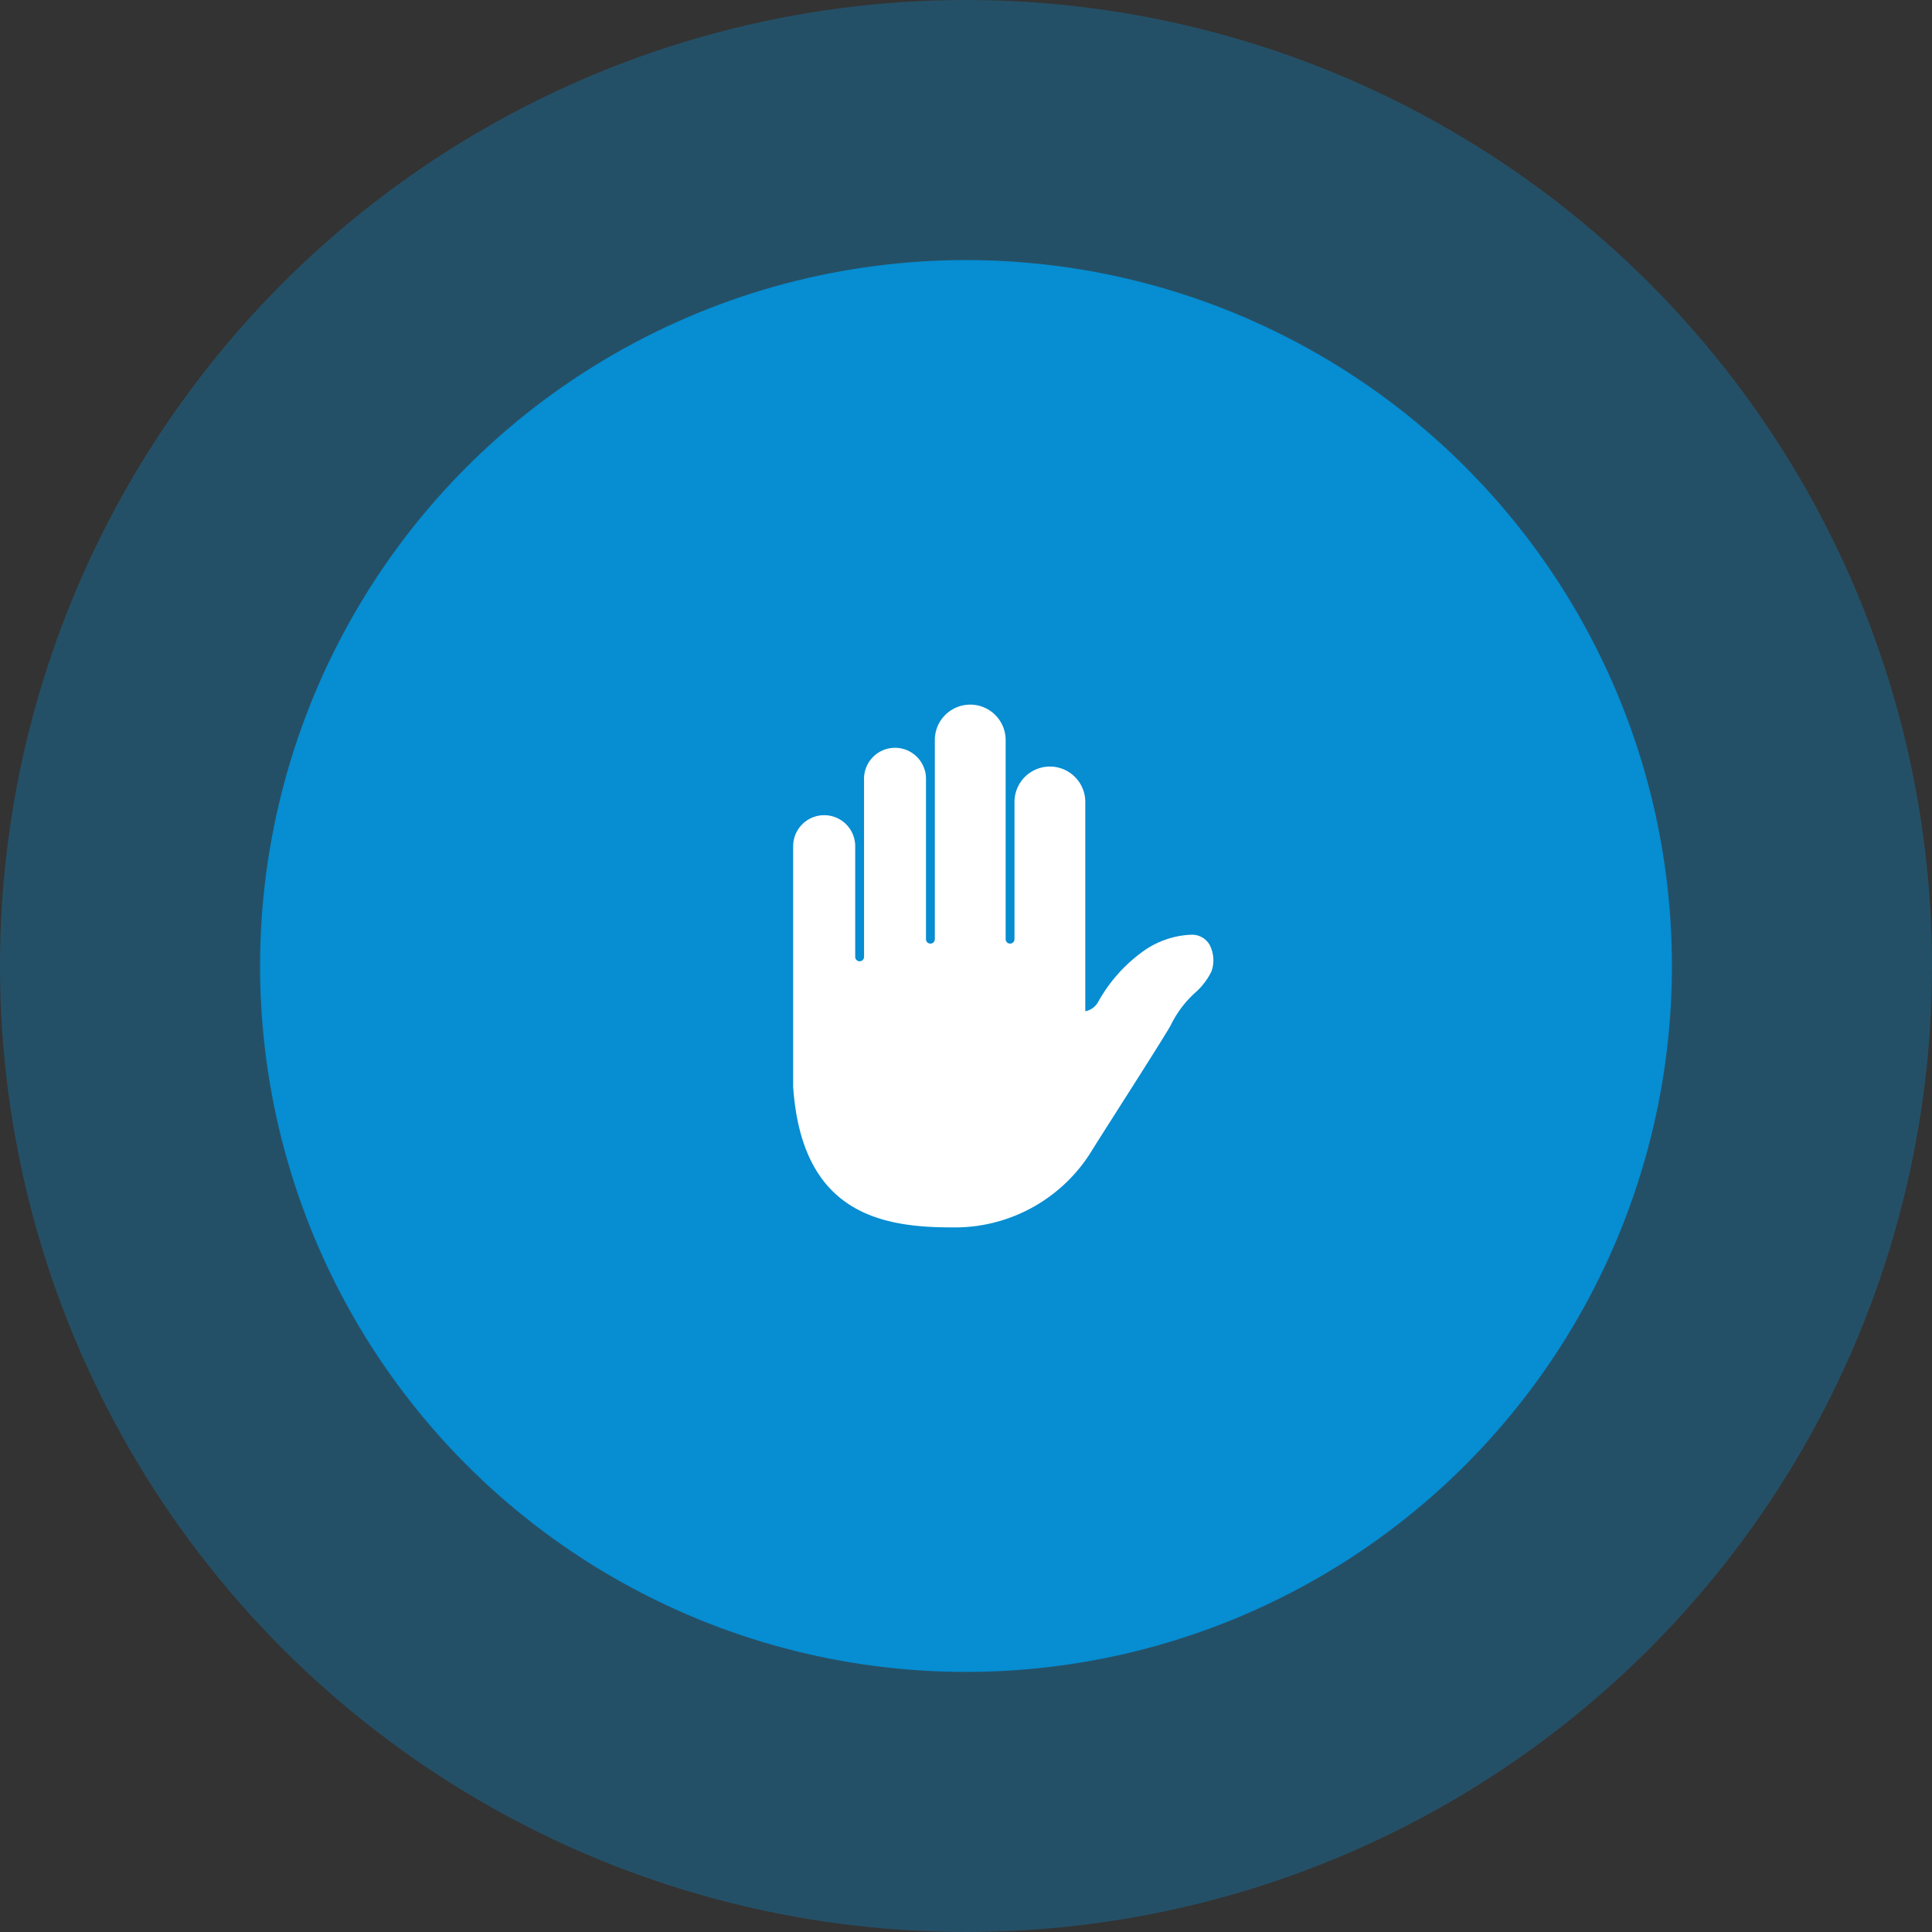 <svg xmlns="http://www.w3.org/2000/svg" xmlns:xlink="http://www.w3.org/1999/xlink" width="52" height="52" viewBox="0 0 52 52">
  <rect x="0" y="0" width="52" height="52" fill="#333333" stroke="none"/>
  <defs>
    <clipPath id="clip-path">
      <rect id="사각형_26722" data-name="사각형 26722" width="16" height="16" transform="translate(-3539 -2215)" fill="#fff"/>
    </clipPath>
  </defs>
  <g id="img_handup" transform="translate(-561 -426)">
    <circle id="타원_664" data-name="타원 664" cx="26" cy="26" r="26" transform="translate(561 426)" fill="#009ae8" opacity="0.29"/>
    <circle id="타원_663" data-name="타원 663" cx="19" cy="19" r="19" transform="translate(568 433)" fill="#009ae8" opacity="0.83"/>
    <g id="icon_hand" transform="translate(4119 2659)" clip-path="url(#clip-path)">
      <path id="hold" d="M13.169,6.46a.545.545,0,0,0-.489-.267,2.383,2.383,0,0,0-1.247.411A4.161,4.161,0,0,0,10.173,8a.5.5,0,0,1-.347.253c0-.032,0-.068,0-.1,0-.074,0-.162,0-.258V2.62a.953.953,0,0,0-1.906,0V6.313a.119.119,0,1,1-.238,0V.953a.953.953,0,0,0-1.906,0v5.36a.119.119,0,0,1-.238,0V2.025a.834.834,0,1,0-1.667,0V6.789a.119.119,0,1,1-.238,0V3.811a.835.835,0,0,0-1.67,0V10.29c.231,3.331,2.274,3.78,4.242,3.78a4.322,4.322,0,0,0,3.818-2.1c.093-.15.344-.545.642-1.013.745-1.17,1.369-2.154,1.461-2.329a2.882,2.882,0,0,1,.663-.88,1.831,1.831,0,0,0,.435-.573A.9.9,0,0,0,13.169,6.46Z" transform="translate(-3538.615 -2214.035)" fill="#fff"/>
    </g>
  </g>
</svg>
